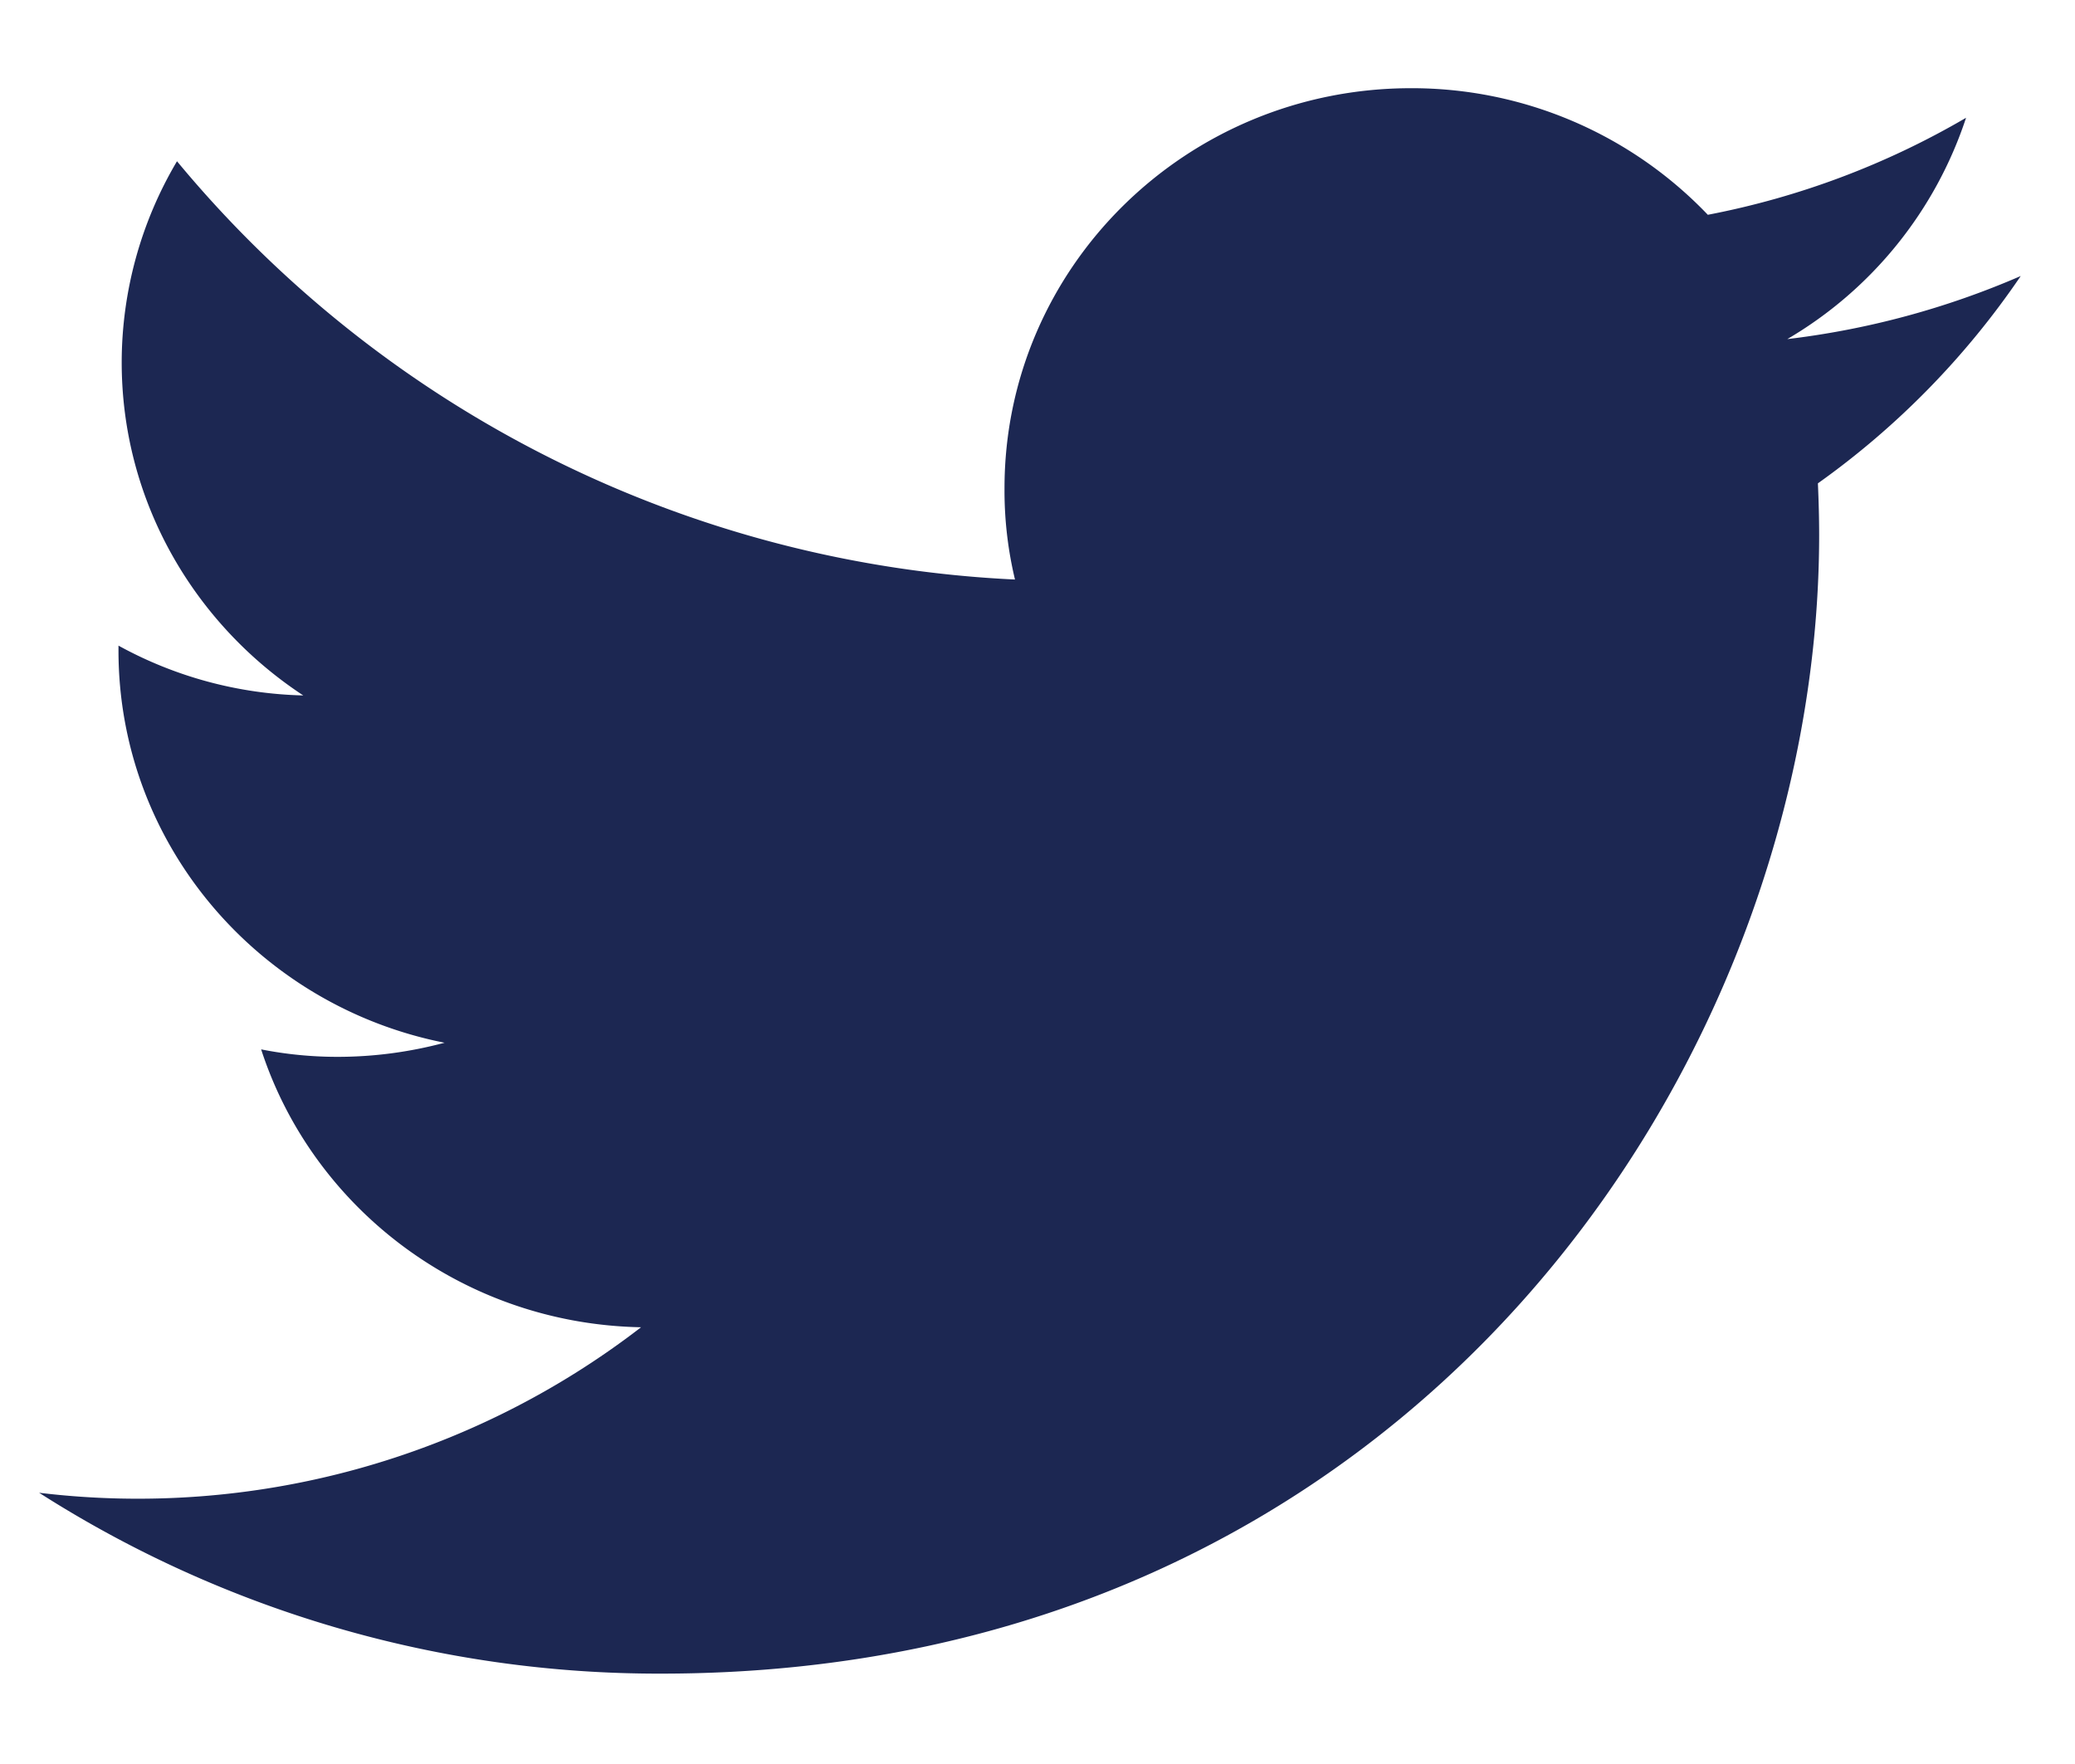 <svg width="20" height="17" fill="none" xmlns="http://www.w3.org/2000/svg"><g clip-path="url(#clip0_1_321)"><path d="M19.477 2.66a8.03 8.03 0 01-2.25.608 3.88 3.88 0 001.723-2.133 7.87 7.87 0 01-2.489.935A3.944 3.944 0 0013.6.85c-2.166 0-3.918 1.727-3.918 3.855-.002.296.032.592.101.88a11.17 11.17 0 01-8.077-4.031 3.807 3.807 0 00-.533 1.938c0 1.337.697 2.518 1.75 3.21a3.88 3.88 0 01-1.781-.48v.047c0 1.87 1.353 3.426 3.143 3.78-.337.09-.683.136-1.032.136-.247 0-.494-.024-.736-.072.497 1.532 1.946 2.646 3.662 2.678a7.942 7.942 0 01-5.802 1.595 11.088 11.088 0 005.998 1.743c7.216 0 11.159-5.877 11.159-10.974 0-.167-.005-.334-.012-.497a7.896 7.896 0 001.955-1.998z" fill="#1C2752"/></g><defs><clipPath id="clip0_1_321"><path fill="#fff" d="M0 0h20v17H0z"/></clipPath></defs></svg>